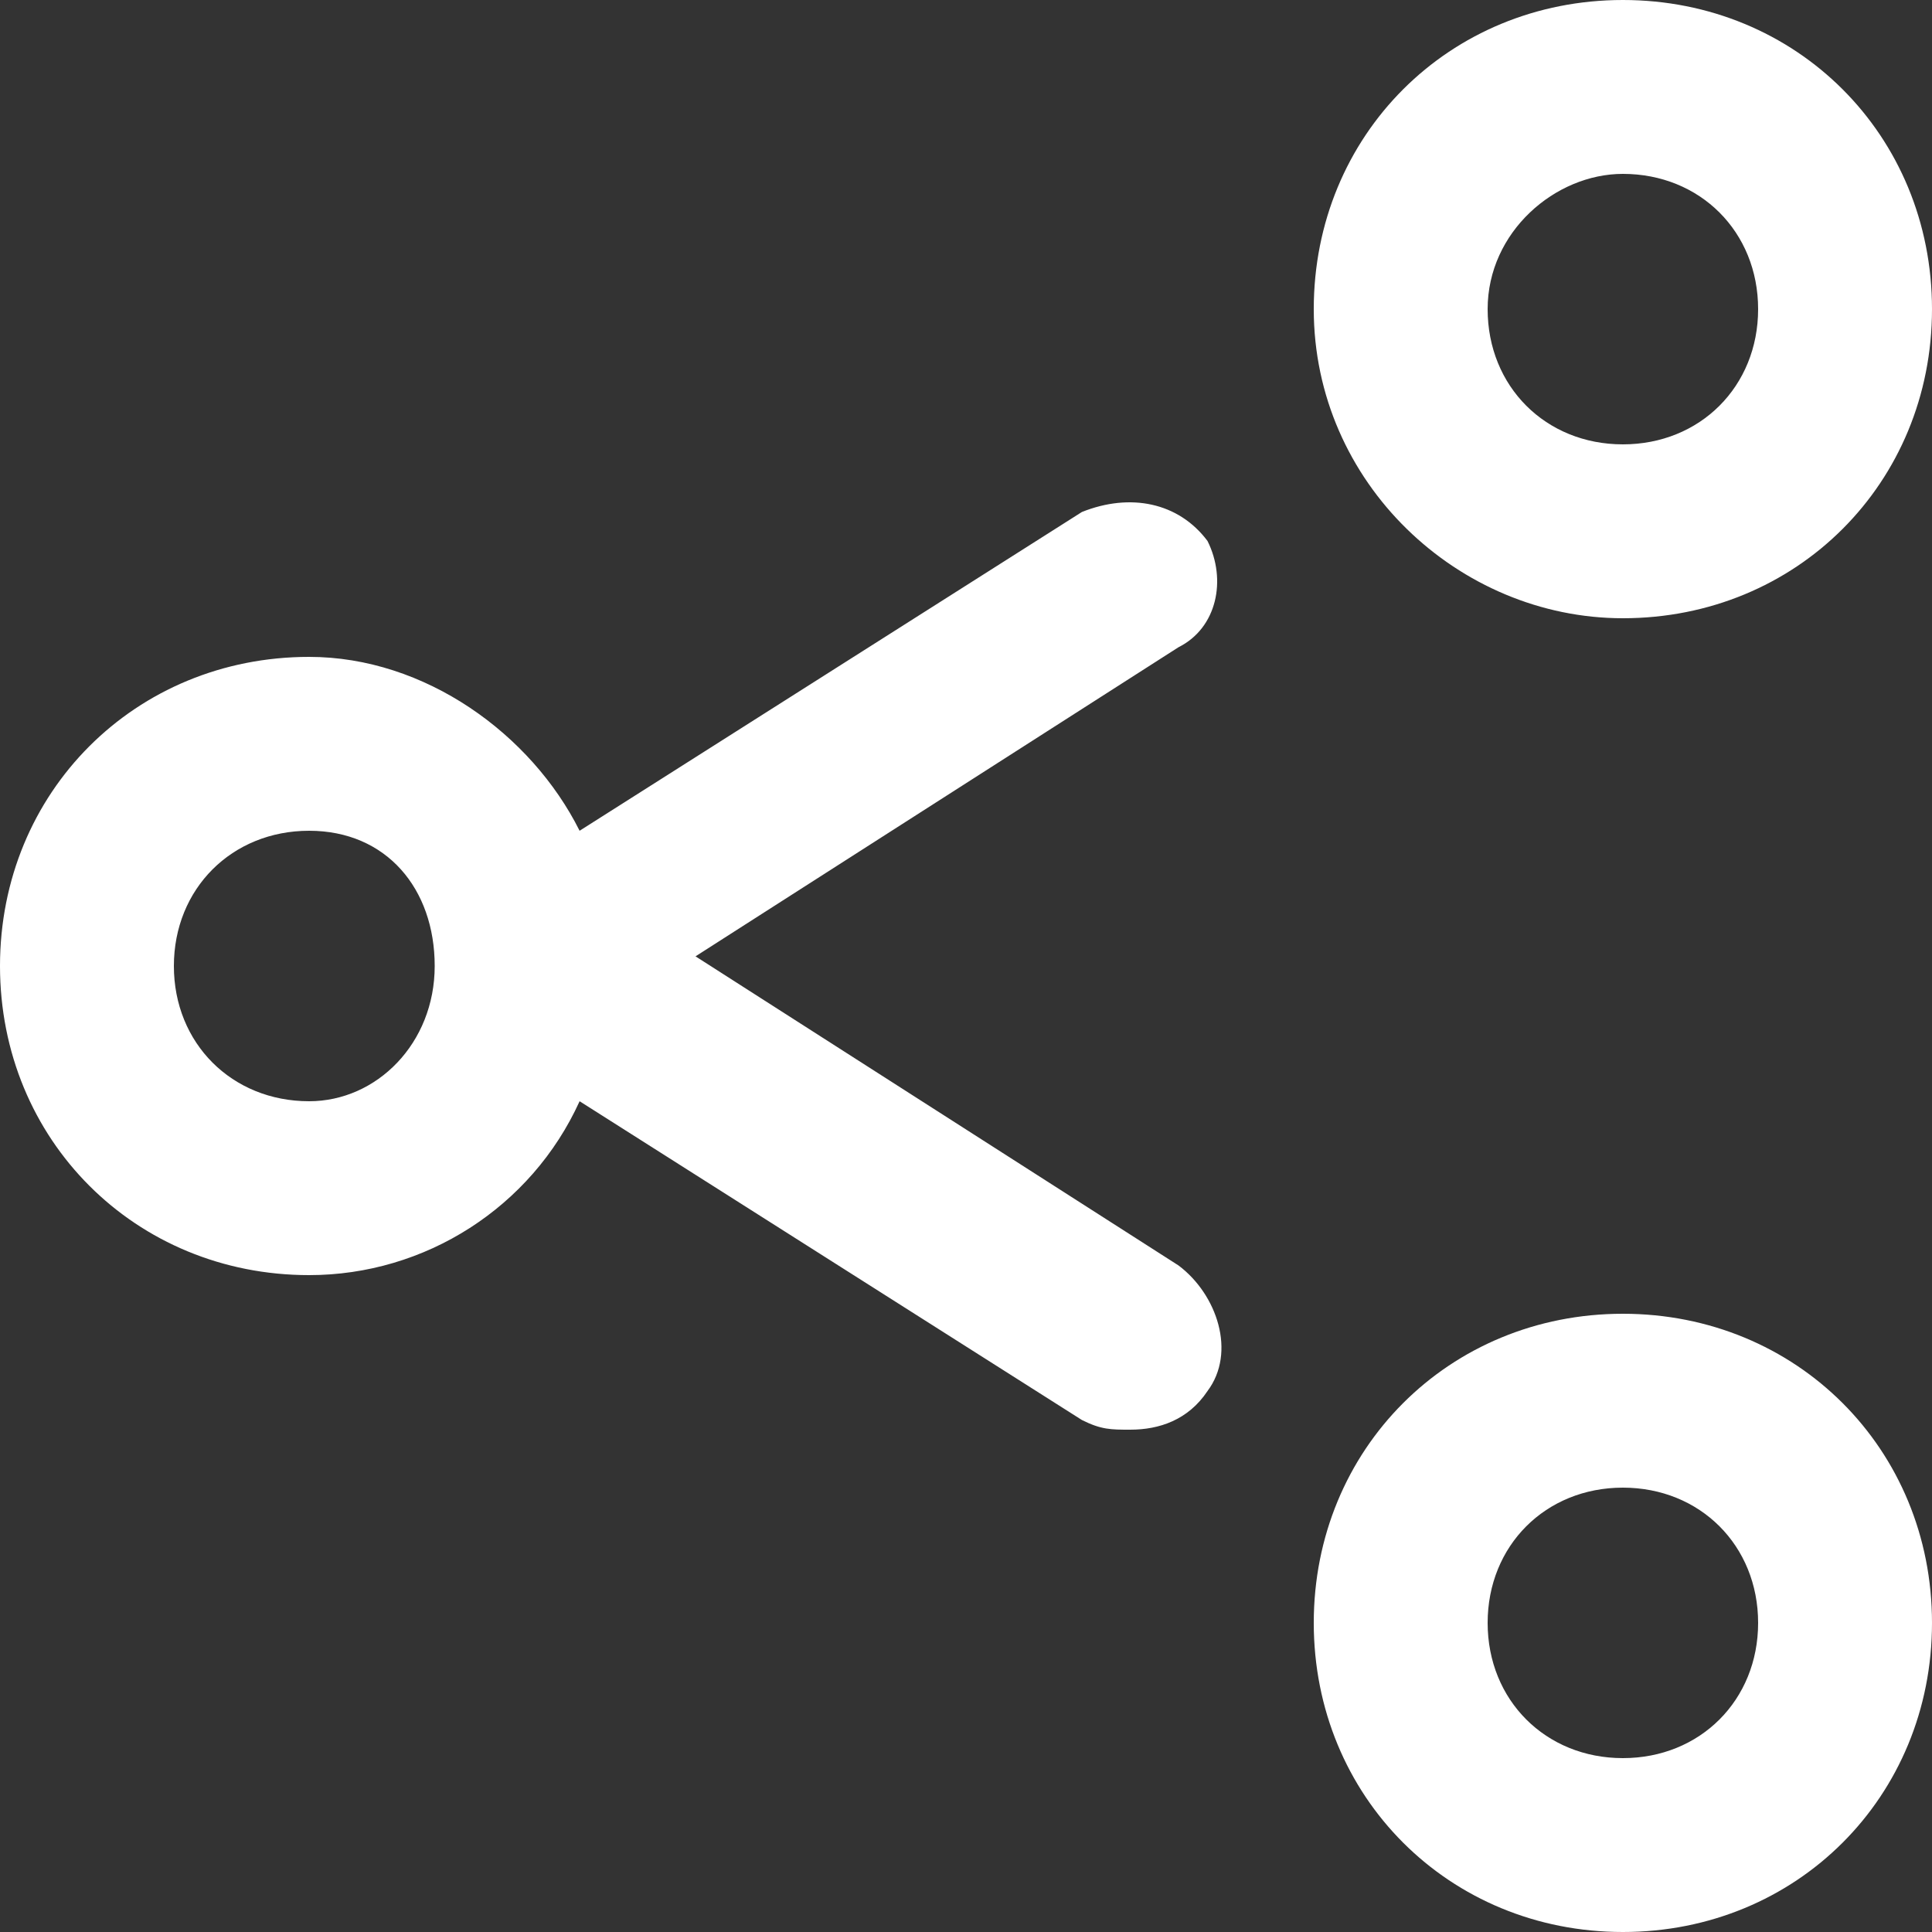 <?xml version="1.0" encoding="utf-8"?>
<!-- Generator: Adobe Illustrator 22.1.0, SVG Export Plug-In . SVG Version: 6.00 Build 0)  -->
<svg version="1.1" id="Layer_1" xmlns="http://www.w3.org/2000/svg" xmlns:xlink="http://www.w3.org/1999/xlink" x="0px" y="0px"
	 viewBox="0 0 20 20" style="enable-background:new 0 0 20 20;" xml:space="preserve">
<rect x="0" y="0" width="20" height="20" fill="#333333" stroke="none"/>
<style type="text/css">
	.st0{fill:#FFFFFF;}
</style>
<path class="st0" d="M12.5,5.6c-0.3-0.4-0.8-0.5-1.3-0.3L6,8.6c-0.5-1-1.6-1.8-2.8-1.8C1.4,6.8,0,8.2,0,10s1.4,3.2,3.2,3.2
	c1.2,0,2.3-0.7,2.8-1.8l5.2,3.3c0.2,0.1,0.3,0.1,0.5,0.1c0.3,0,0.6-0.1,0.8-0.4c0.3-0.4,0.1-1-0.3-1.3l-5-3.2l5-3.2
	C12.6,6.5,12.7,6,12.5,5.6z M3.2,11.4c-0.8,0-1.4-0.6-1.4-1.4s0.6-1.4,1.4-1.4S4.5,9.2,4.5,10S3.9,11.4,3.2,11.4z M16.8,6.4
	c1.8,0,3.2-1.4,3.2-3.2S18.6,0,16.8,0c-1.8,0-3.2,1.4-3.2,3.2S15.1,6.4,16.8,6.4z M16.8,1.8c0.8,0,1.4,0.6,1.4,1.4s-0.6,1.4-1.4,1.4
	s-1.4-0.6-1.4-1.4S16.1,1.8,16.8,1.8z M16.8,13.6c-1.8,0-3.2,1.4-3.2,3.2s1.4,3.2,3.2,3.2c1.8,0,3.2-1.4,3.2-3.2
	S18.6,13.6,16.8,13.6z M16.8,18.2c-0.8,0-1.4-0.6-1.4-1.4s0.6-1.4,1.4-1.4s1.4,0.6,1.4,1.4S17.6,18.2,16.8,18.2z"/>
</svg>
